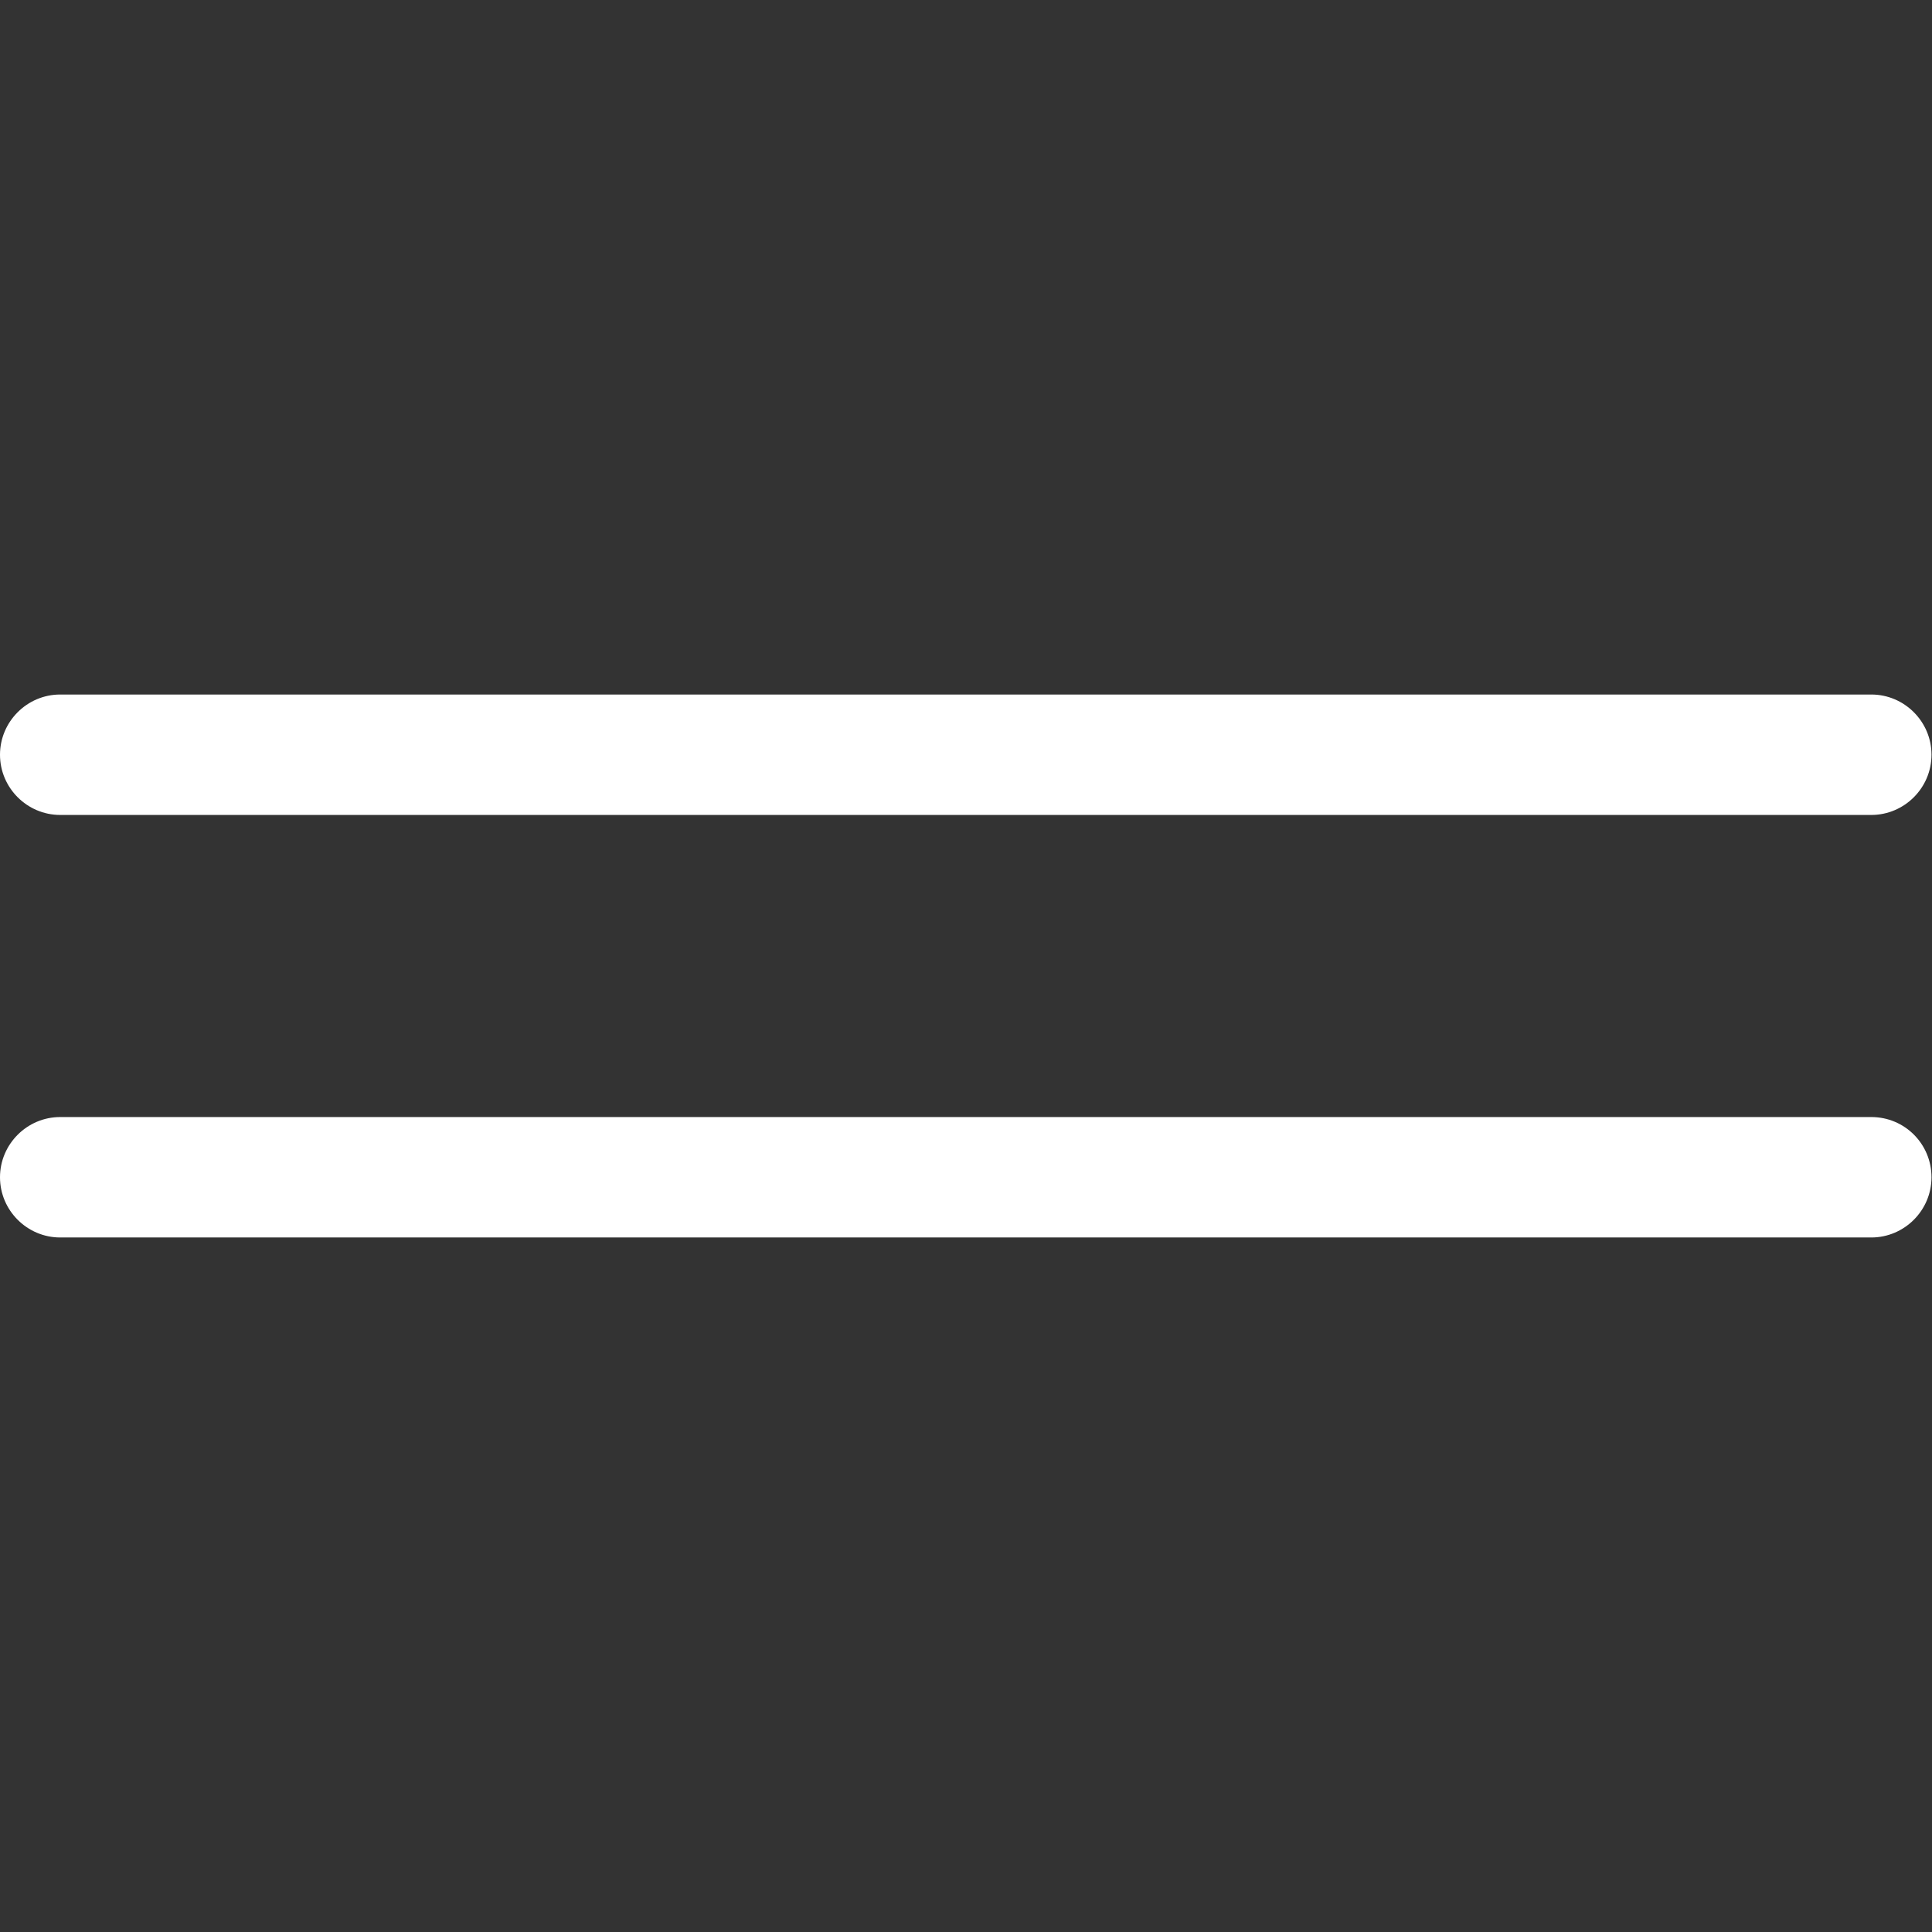 <svg version="1.1" xmlns="http://www.w3.org/2000/svg" x="0px" y="0px" viewBox="0 0 385 385">
    <rect x="0" y="0" width="385" height="385" fill="#333333" stroke="none"/>
    <path fill="#fff" d="M12,162.4h360.9c6.6,0,12-5.4,12-12c0-6.6-5.4-12-12-12H12c-6.6,0-12,5.4-12,12S5.4,162.4,12,162.4z"/>
    <path fill="#fff" d="M372.9,222.6H12c-6.6,0-12,5.4-12,12s5.4,12,12,12h360.9c6.6,0,12-5.4,12-12S379.6,222.6,372.9,222.6z"/>
</svg>
